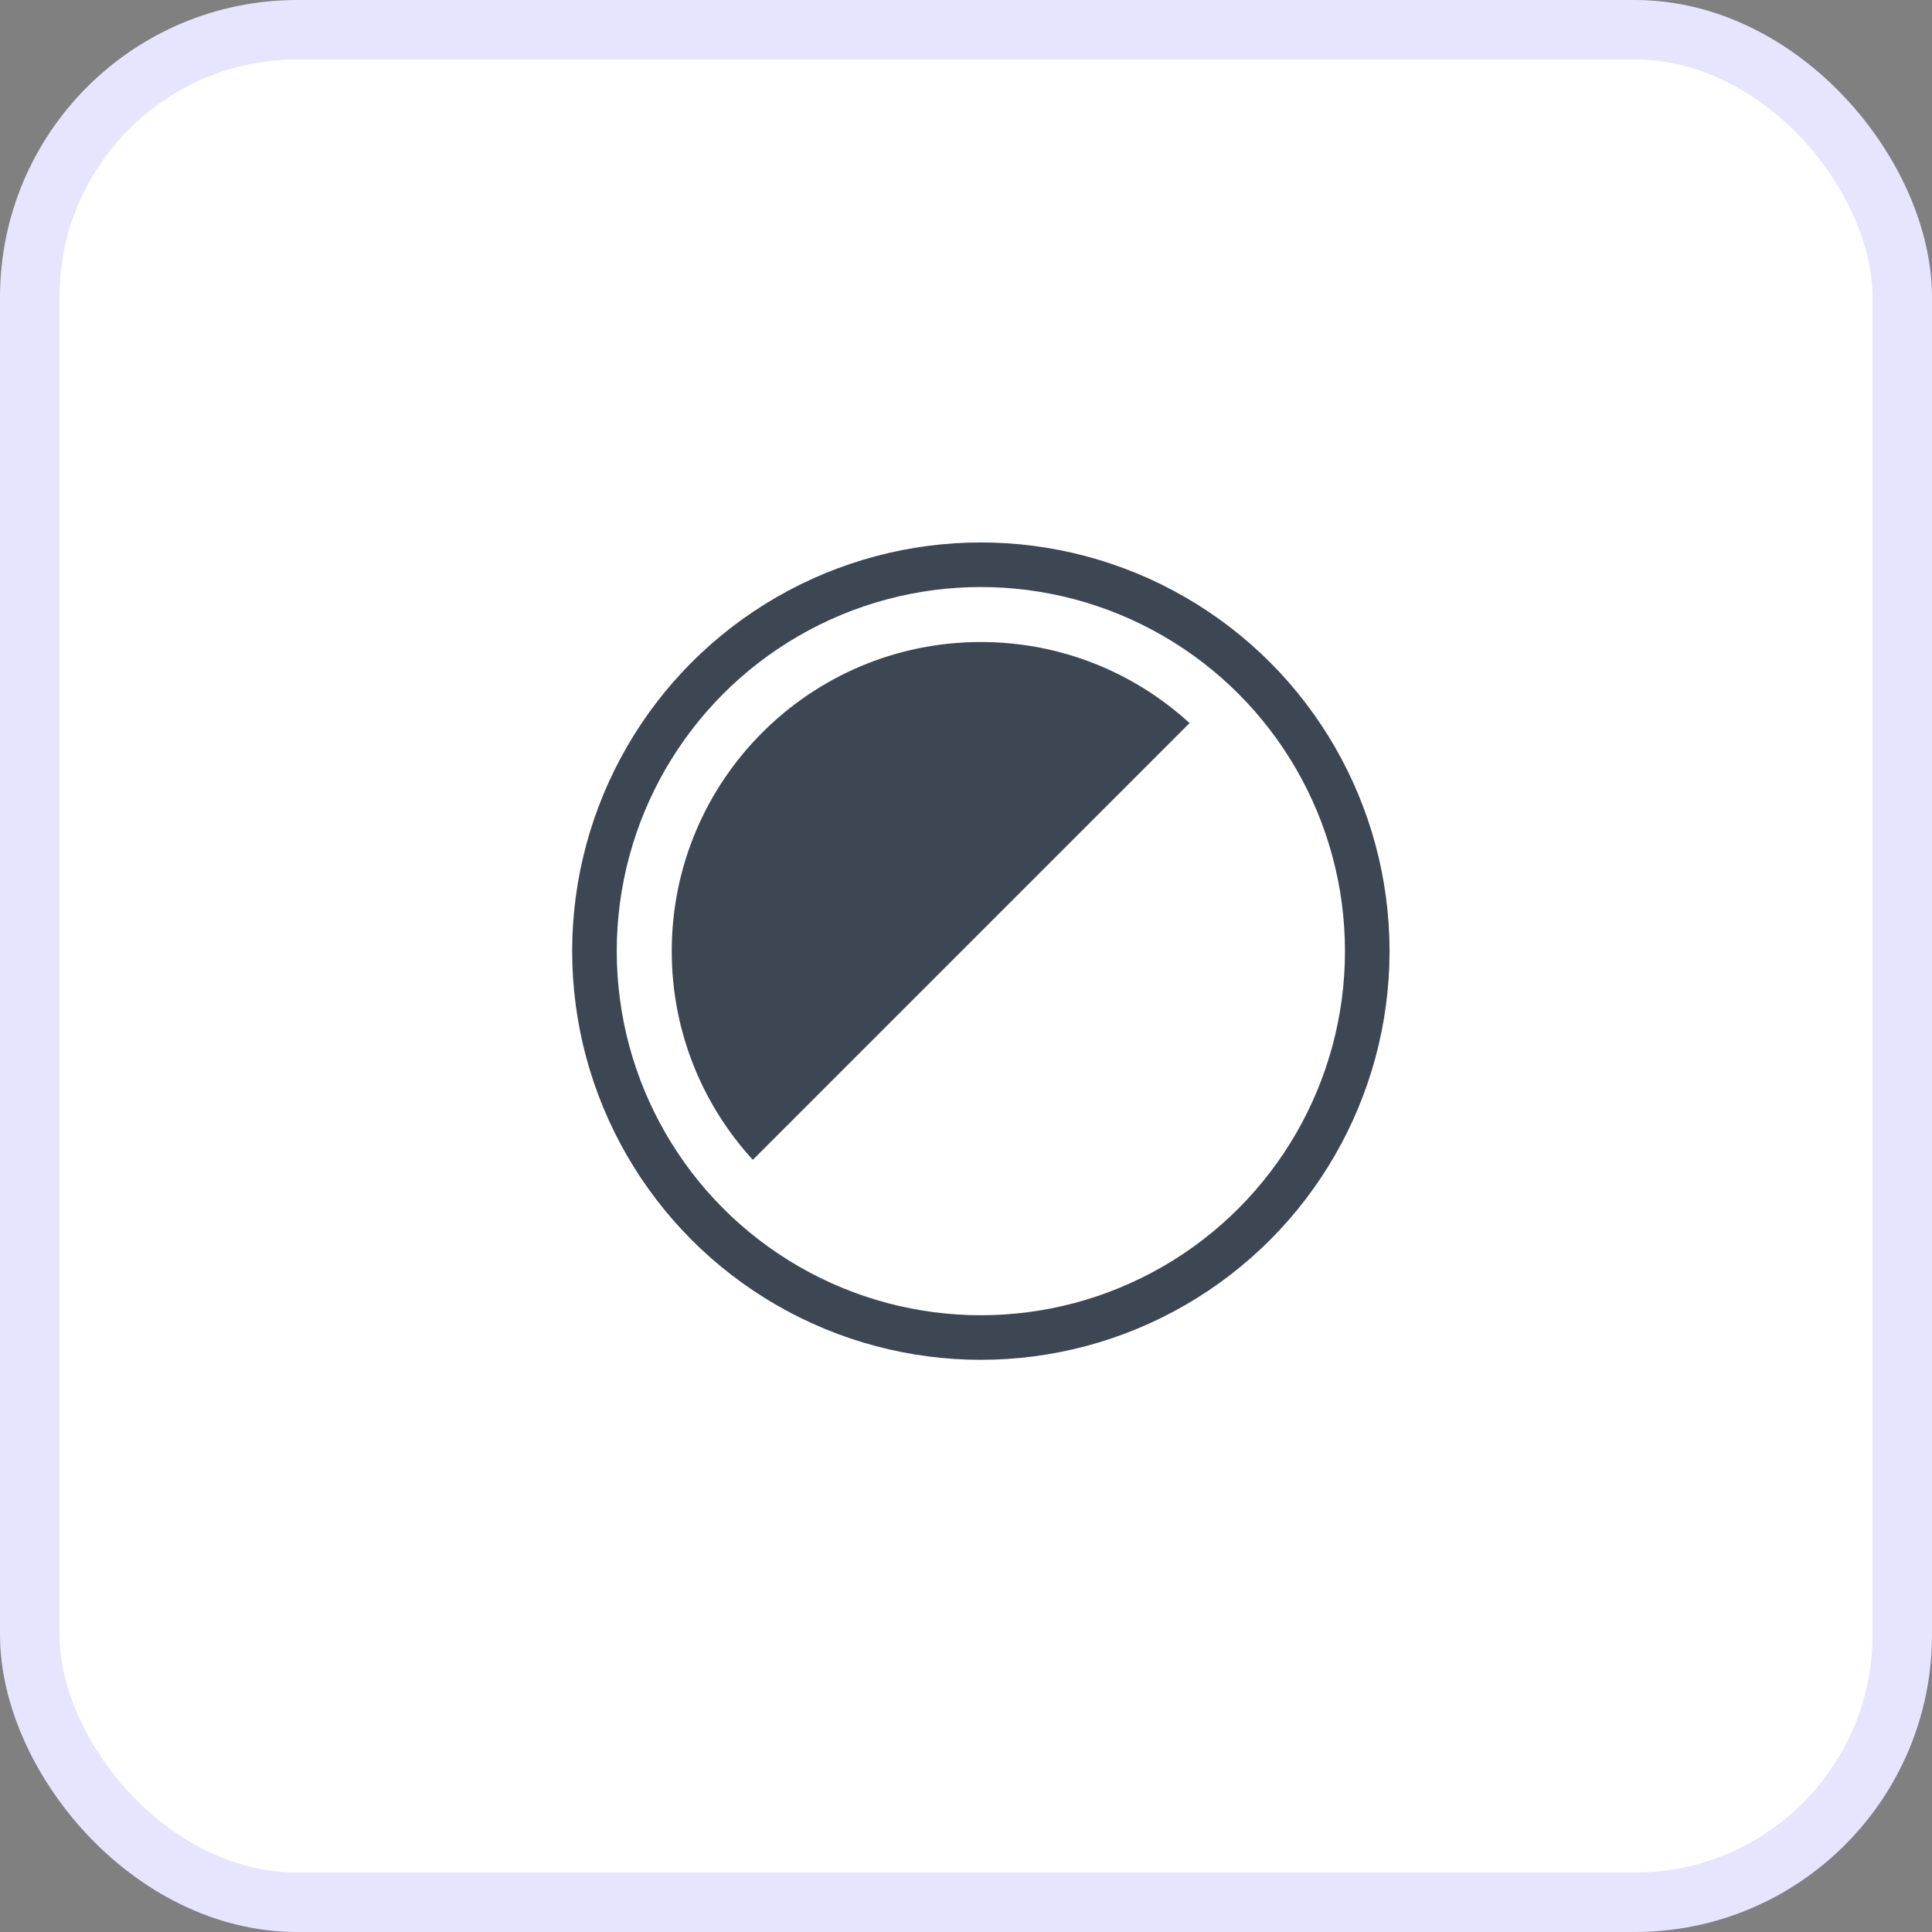 <svg width="65" height="65" viewBox="0 0 65 65" fill="white"  xmlns="http://www.w3.org/2000/svg">
<rect x="0" y="0" width="65" height="65" fill="#808080" stroke="none"/>
<rect x="1" y="1" width="63" height="63" rx="9"  stroke="#E6E4FF" stroke-width="2"/>
<circle cx="33" cy="32" r="13" stroke="#3D4754" stroke-width="1.5"/>
<path fill-rule="evenodd" clip-rule="evenodd" d="M25.328 39.022L40.022 24.328C38.172 22.634 35.707 21.6 33 21.6C27.256 21.6 22.6 26.256 22.6 32C22.6 34.706 23.634 37.172 25.328 39.022Z" fill="#3D4754"/>
</svg>
